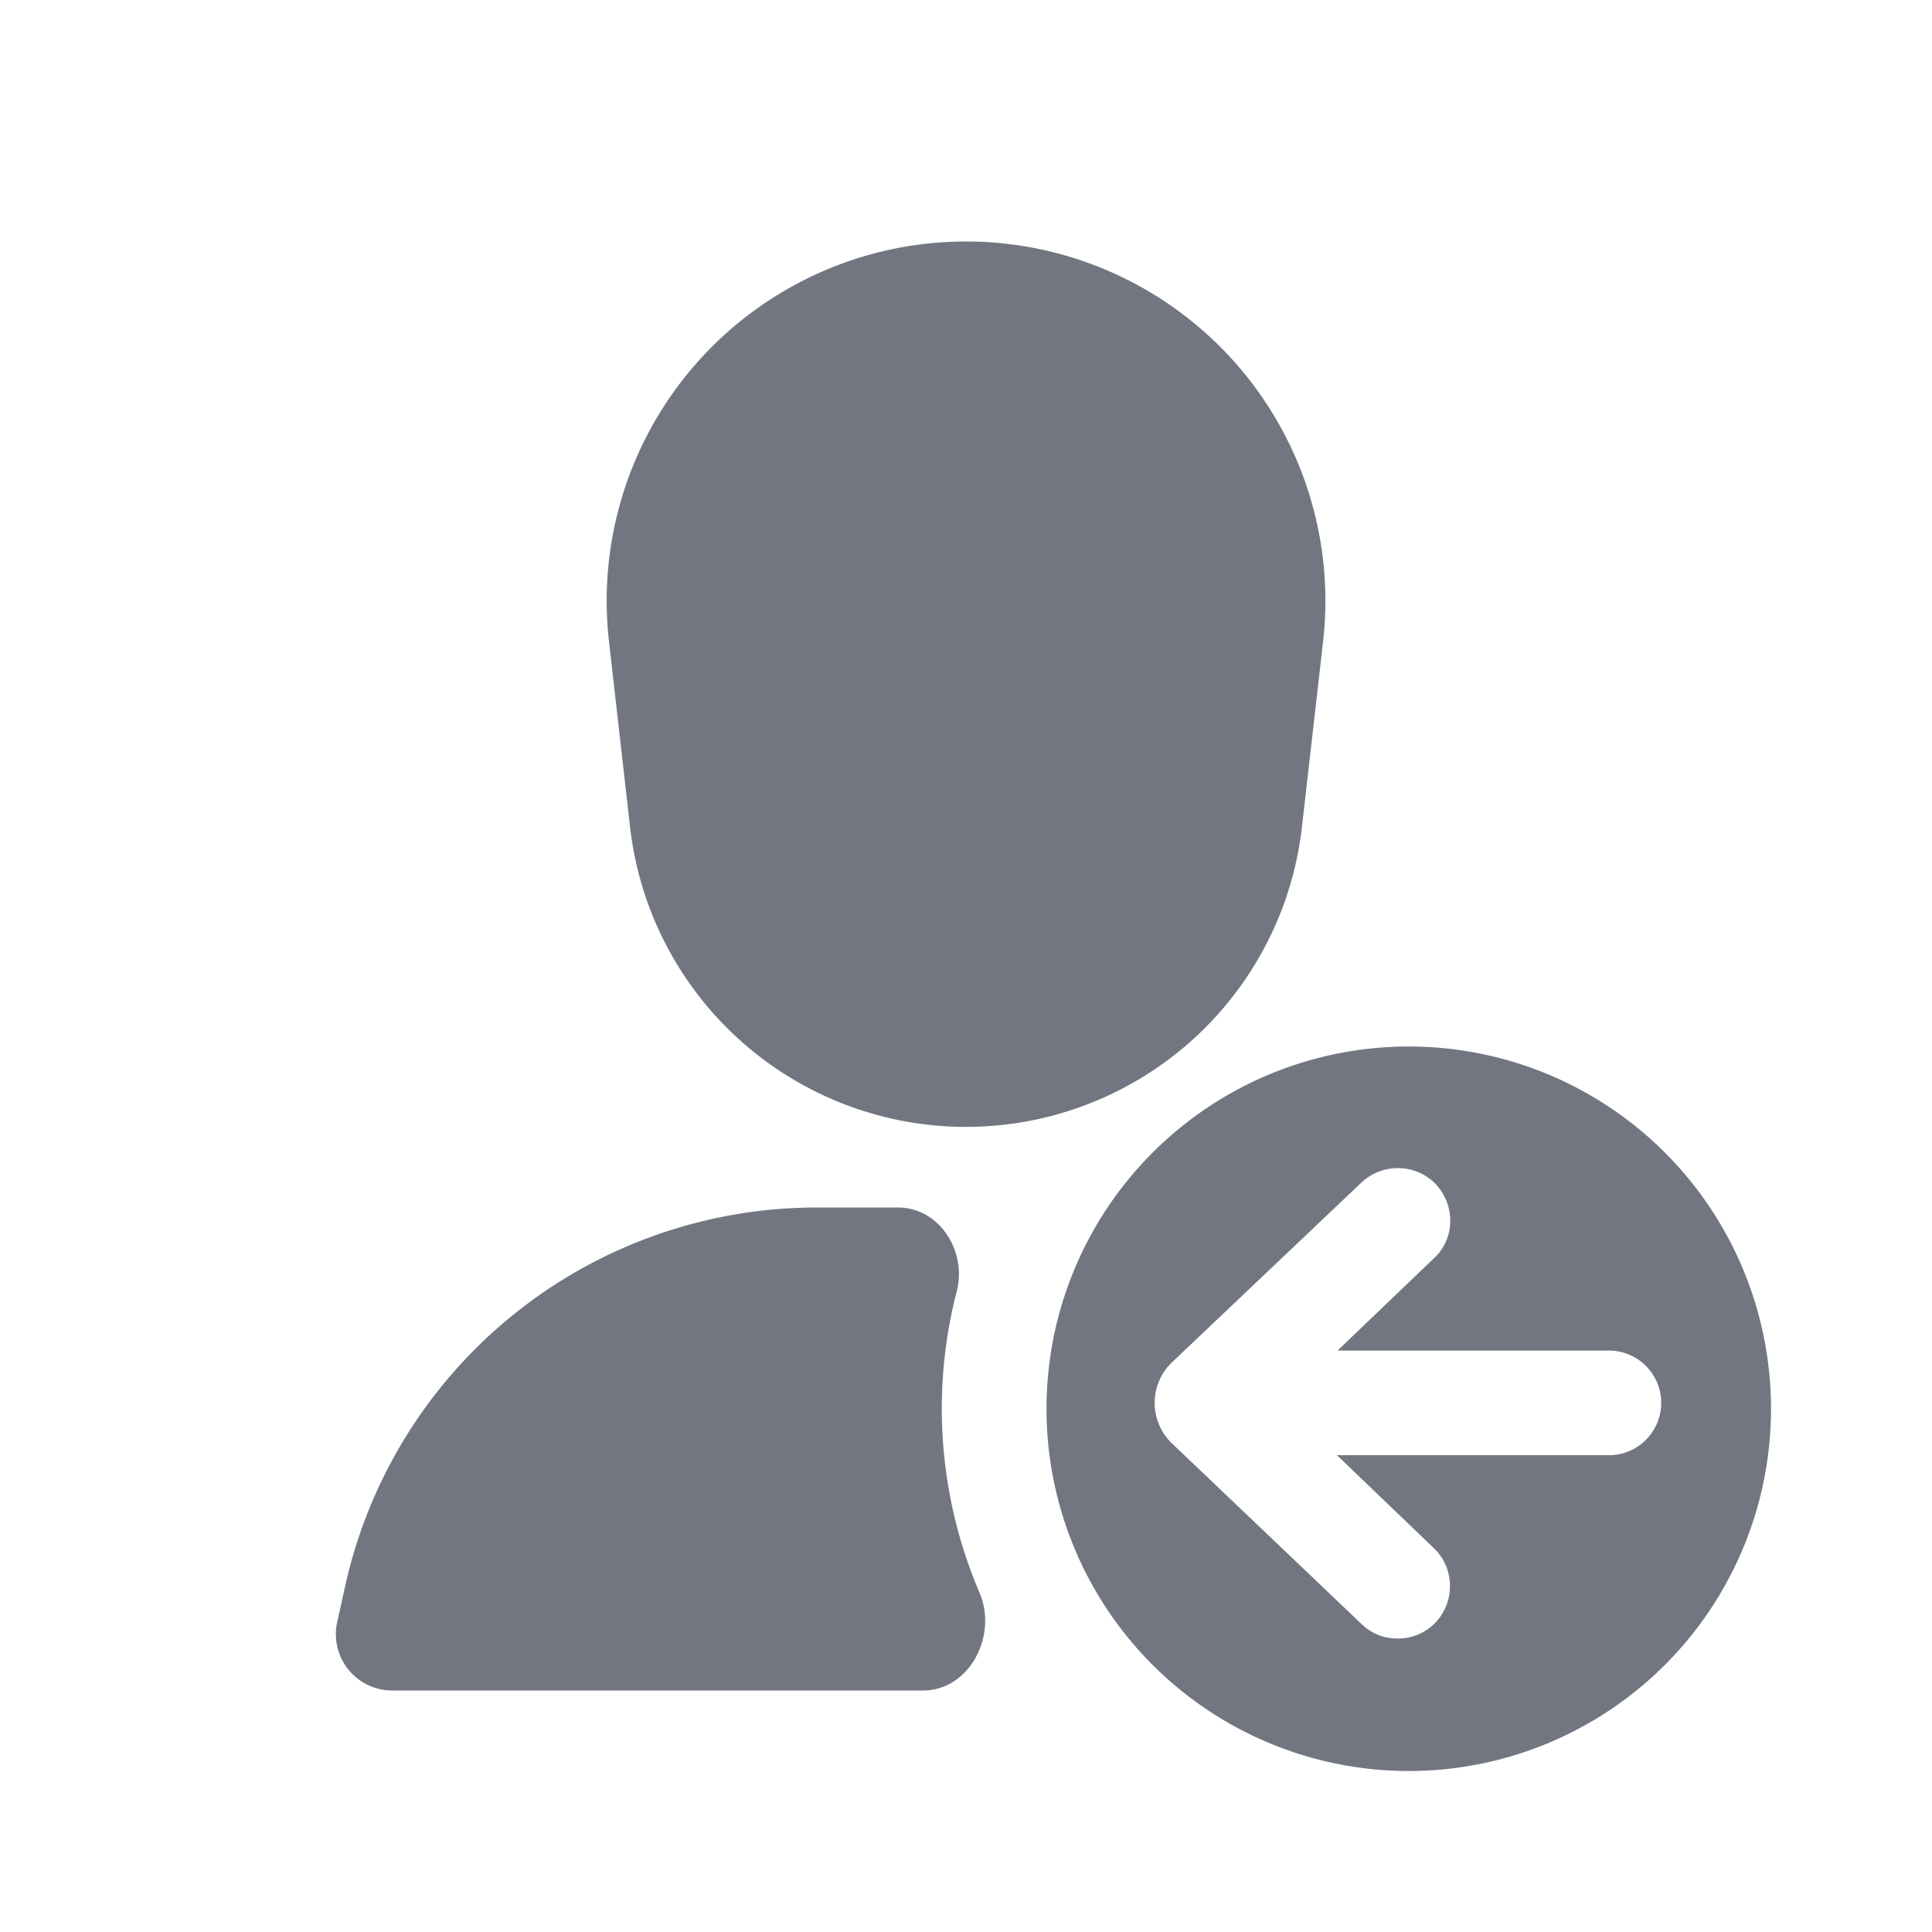 <svg xmlns="http://www.w3.org/2000/svg" fill="none" viewBox="0 0 24 24" focusable="false"><path fill="#717681" d="M12 3a4.464 4.464 0 0 0-4.435 4.968l.262 2.306a4.2 4.2 0 0 0 8.346 0l.263-2.306A4.464 4.464 0 0 0 12 3M11.885 16.042c.129-.499-.216-1.042-.73-1.042h-1.009a6 6 0 0 0-5.857 4.698l-.1.45a.7.7 0 0 0 .684.852h6.593c.578 0 .93-.683.702-1.215a5.81 5.81 0 0 1-.283-3.743"/><path fill="#717681" fill-rule="evenodd" d="M22 17.5a4.5 4.5 0 1 1-9 0 4.5 4.5 0 0 1 9 0m-4.156 2.644c-.13.14-.3.21-.48.21-.16 0-.31-.05-.44-.17l-2.348-2.237a.698.698 0 0 1 0-1.04l2.348-2.228c.27-.24.68-.22.92.04.24.27.23.68-.04.92l-1.188 1.138h3.37a.65.65 0 1 1 0 1.3h-3.378l1.196 1.147c.26.24.28.65.04.92" clip-rule="evenodd"/></svg>